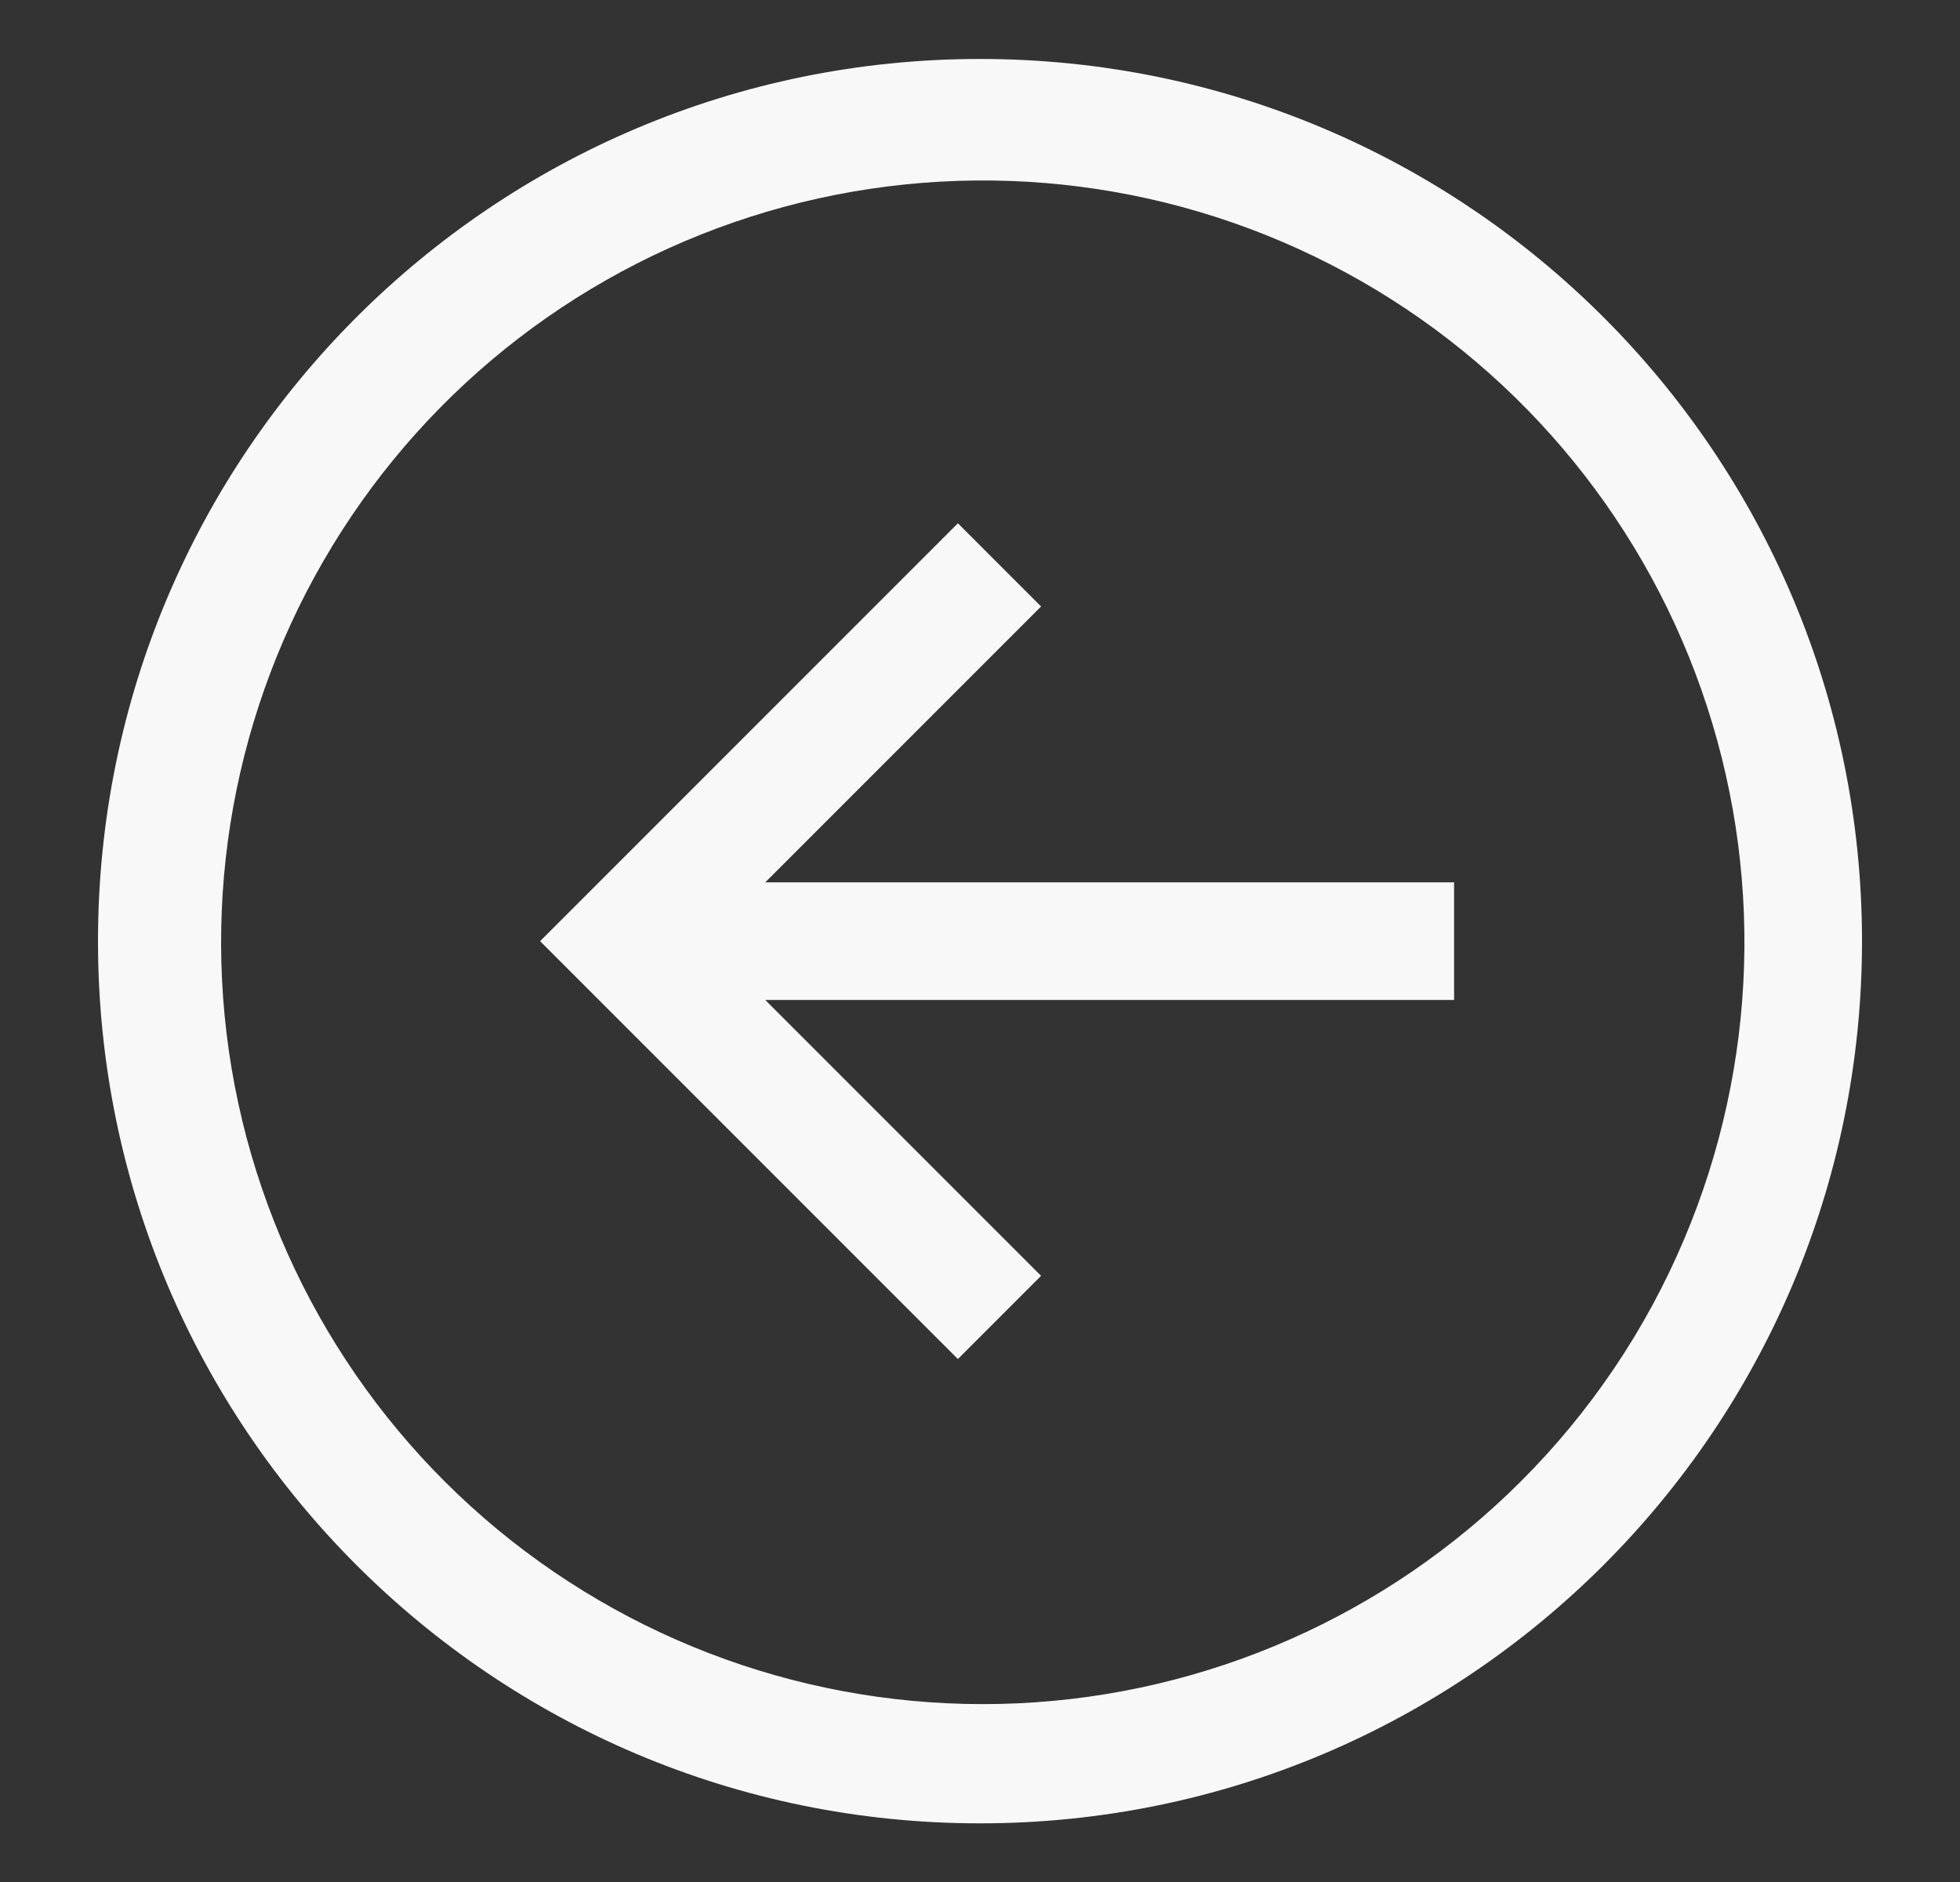 <svg width="25" height="24" viewBox="0 0 25 24" fill="none" xmlns="http://www.w3.org/2000/svg">
<rect x="0" y="0" width="25" height="24" fill="#333333" stroke="none"/>
<path d="M12.5 0.752C6.287 0.752 1.25 5.789 1.25 12.002C1.25 18.215 6.287 23.252 12.5 23.252C18.713 23.252 23.75 18.215 23.75 12.002C23.75 5.789 18.713 0.752 12.5 0.752ZM19.394 18.896C17.685 20.601 15.402 21.608 12.991 21.721C10.579 21.834 8.212 21.045 6.35 19.508C4.489 17.971 3.266 15.796 2.92 13.407C2.575 11.018 3.131 8.586 4.481 6.585C5.83 4.583 7.877 3.156 10.221 2.581C12.566 2.006 15.04 2.324 17.163 3.474C19.286 4.624 20.904 6.523 21.703 8.801C22.502 11.079 22.424 13.573 21.484 15.797C20.995 16.956 20.285 18.008 19.394 18.896Z" fill="#F8F8F8"/>
<path d="M13.279 7.734L12.218 6.673L6.889 12.002L12.218 17.331L13.279 16.27L9.761 12.752H18.547V11.252H9.761L13.279 7.734Z" fill="#F8F8F8"/>
</svg>
